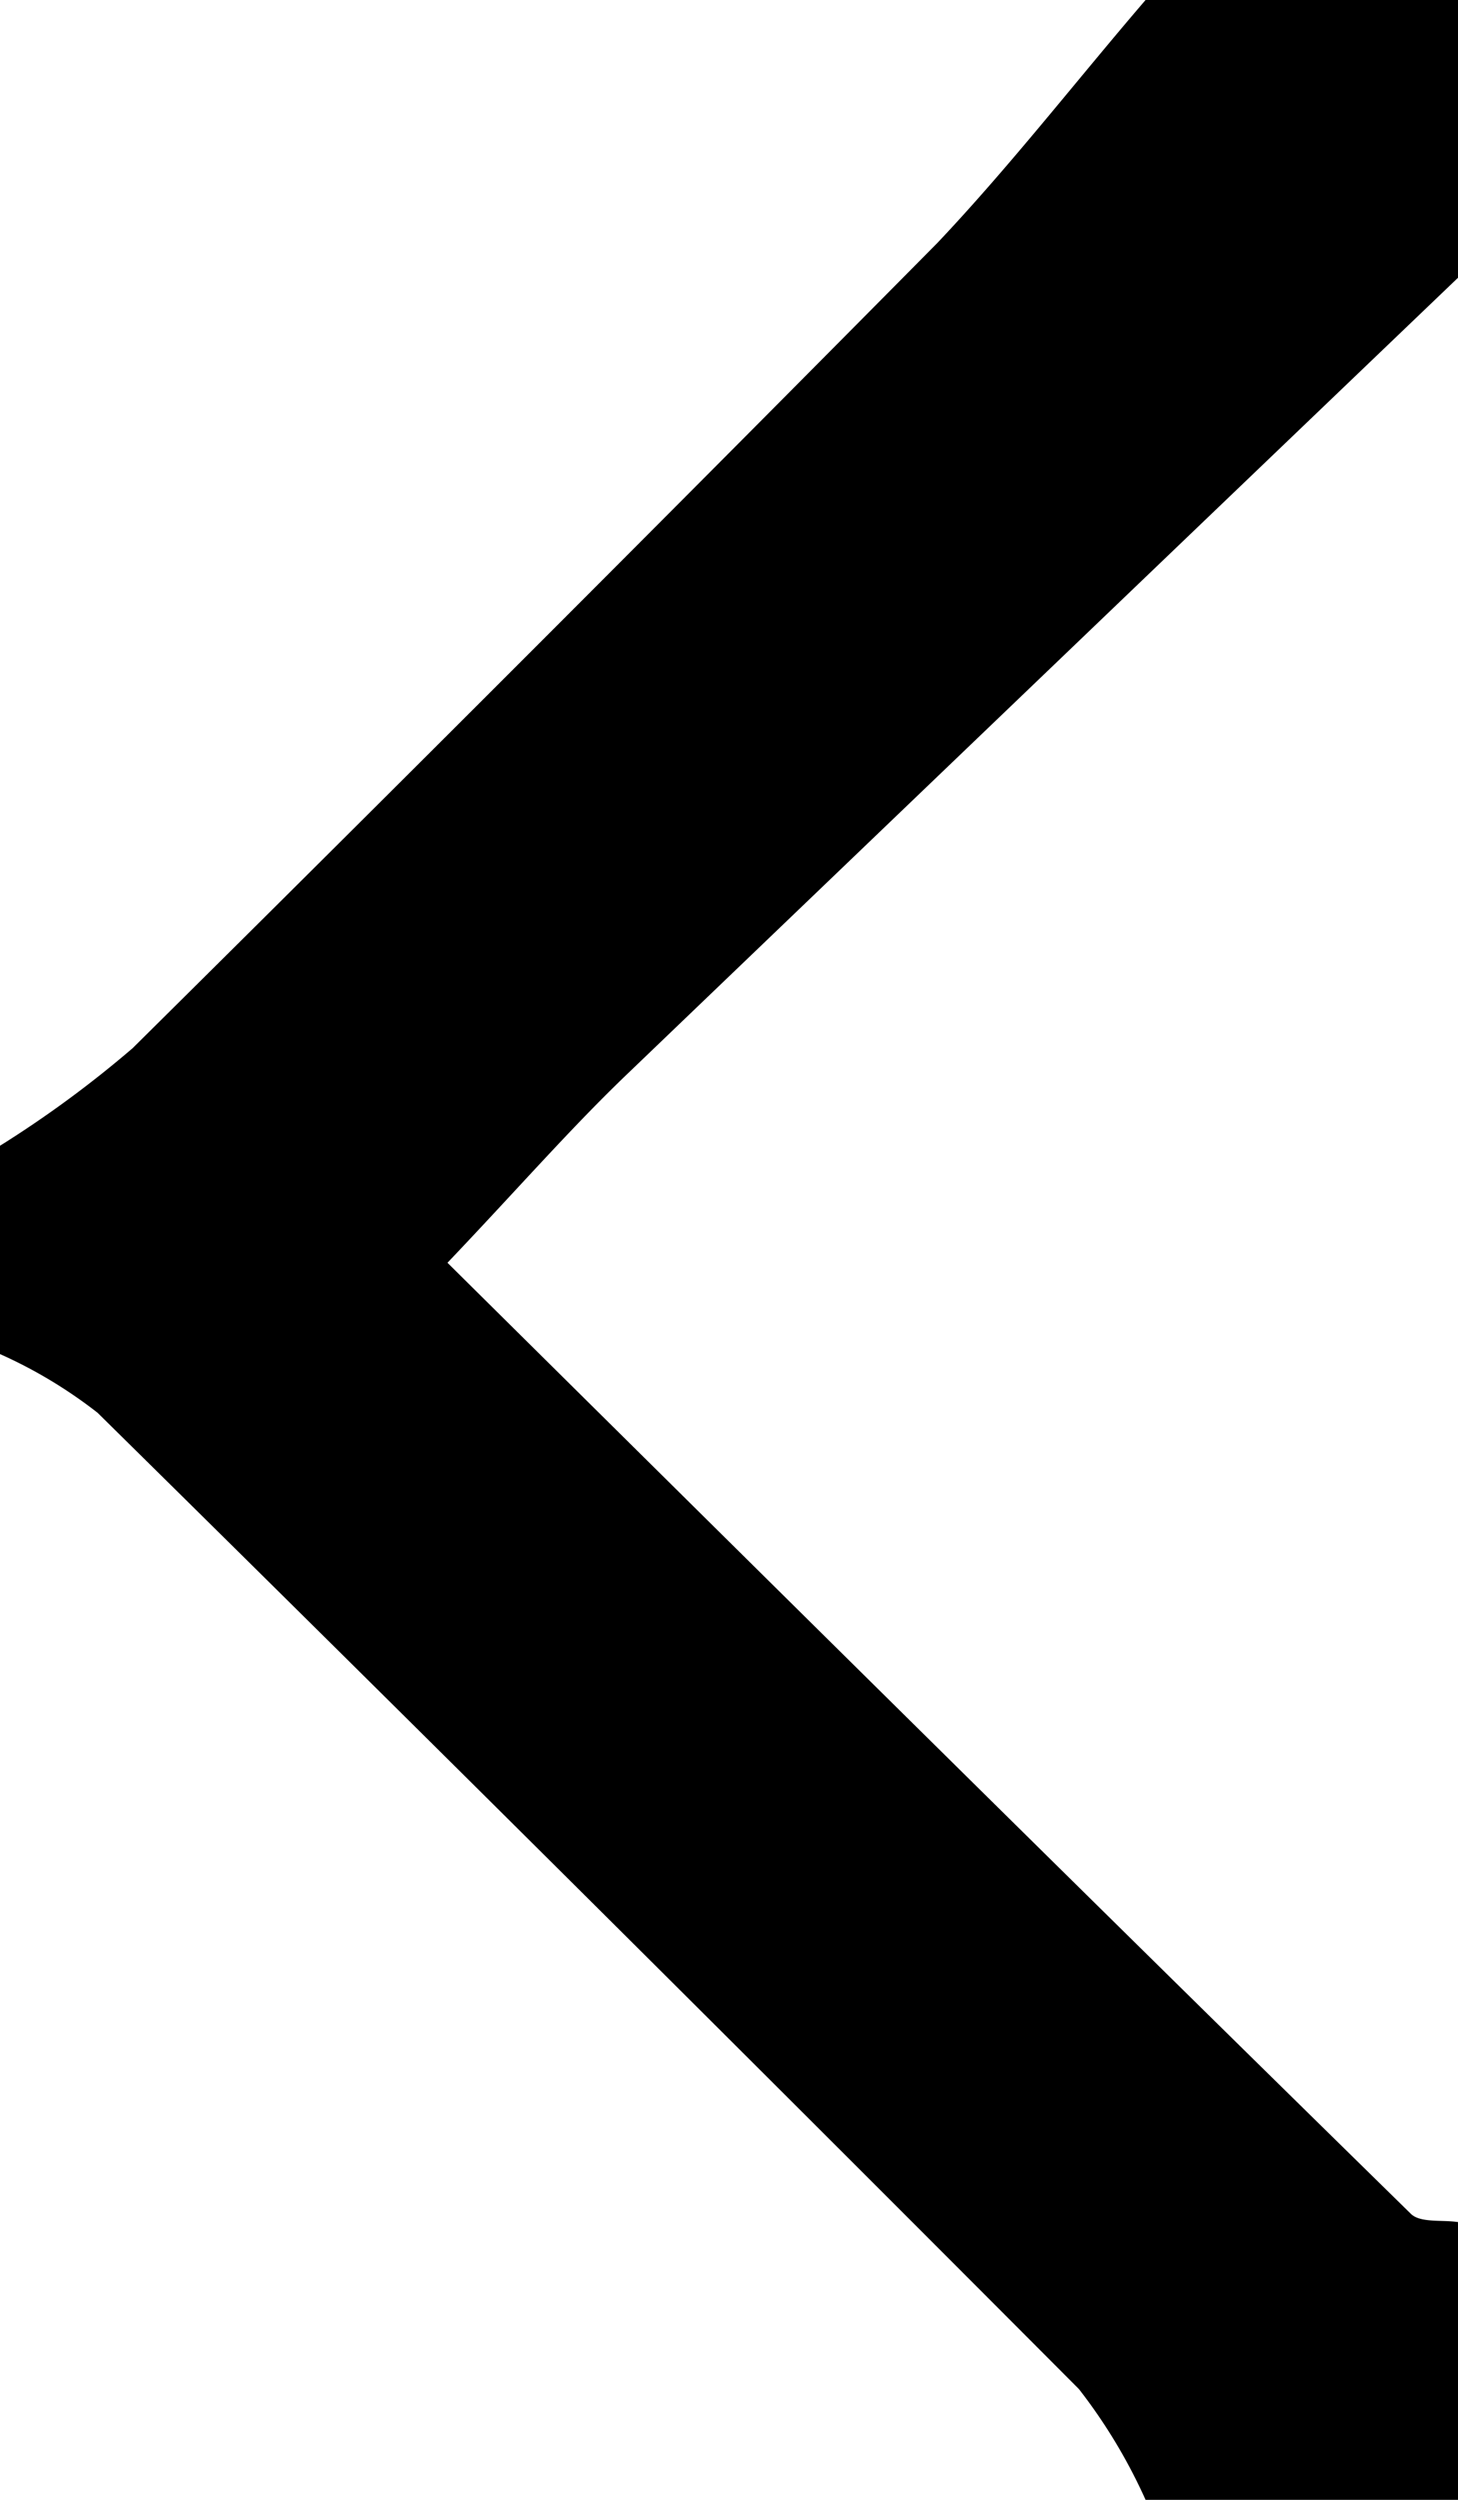 <svg xmlns="http://www.w3.org/2000/svg" viewBox="0 0 42 72"><title>left-arrow</title><g id="Layer_2" data-name="Layer 2"><g id="Layer_1-2" data-name="Layer 1"><path d="M33,0h9V8Q30,19.49,18,31c-1.62,1.56-3.11,3.27-5.11,5.37C22.4,45.79,31.5,54.8,40.64,63.76c.27.27.9.17,1.36.24v8H33a15.62,15.62,0,0,0-1.92-3.19Q17,54.68,2.81,40.69A13.53,13.53,0,0,0,0,39V33a31.58,31.58,0,0,0,3.82-2.81Q15.46,18.66,27,7C29.1,4.78,31,2.33,33,0Z"/></g></g></svg>